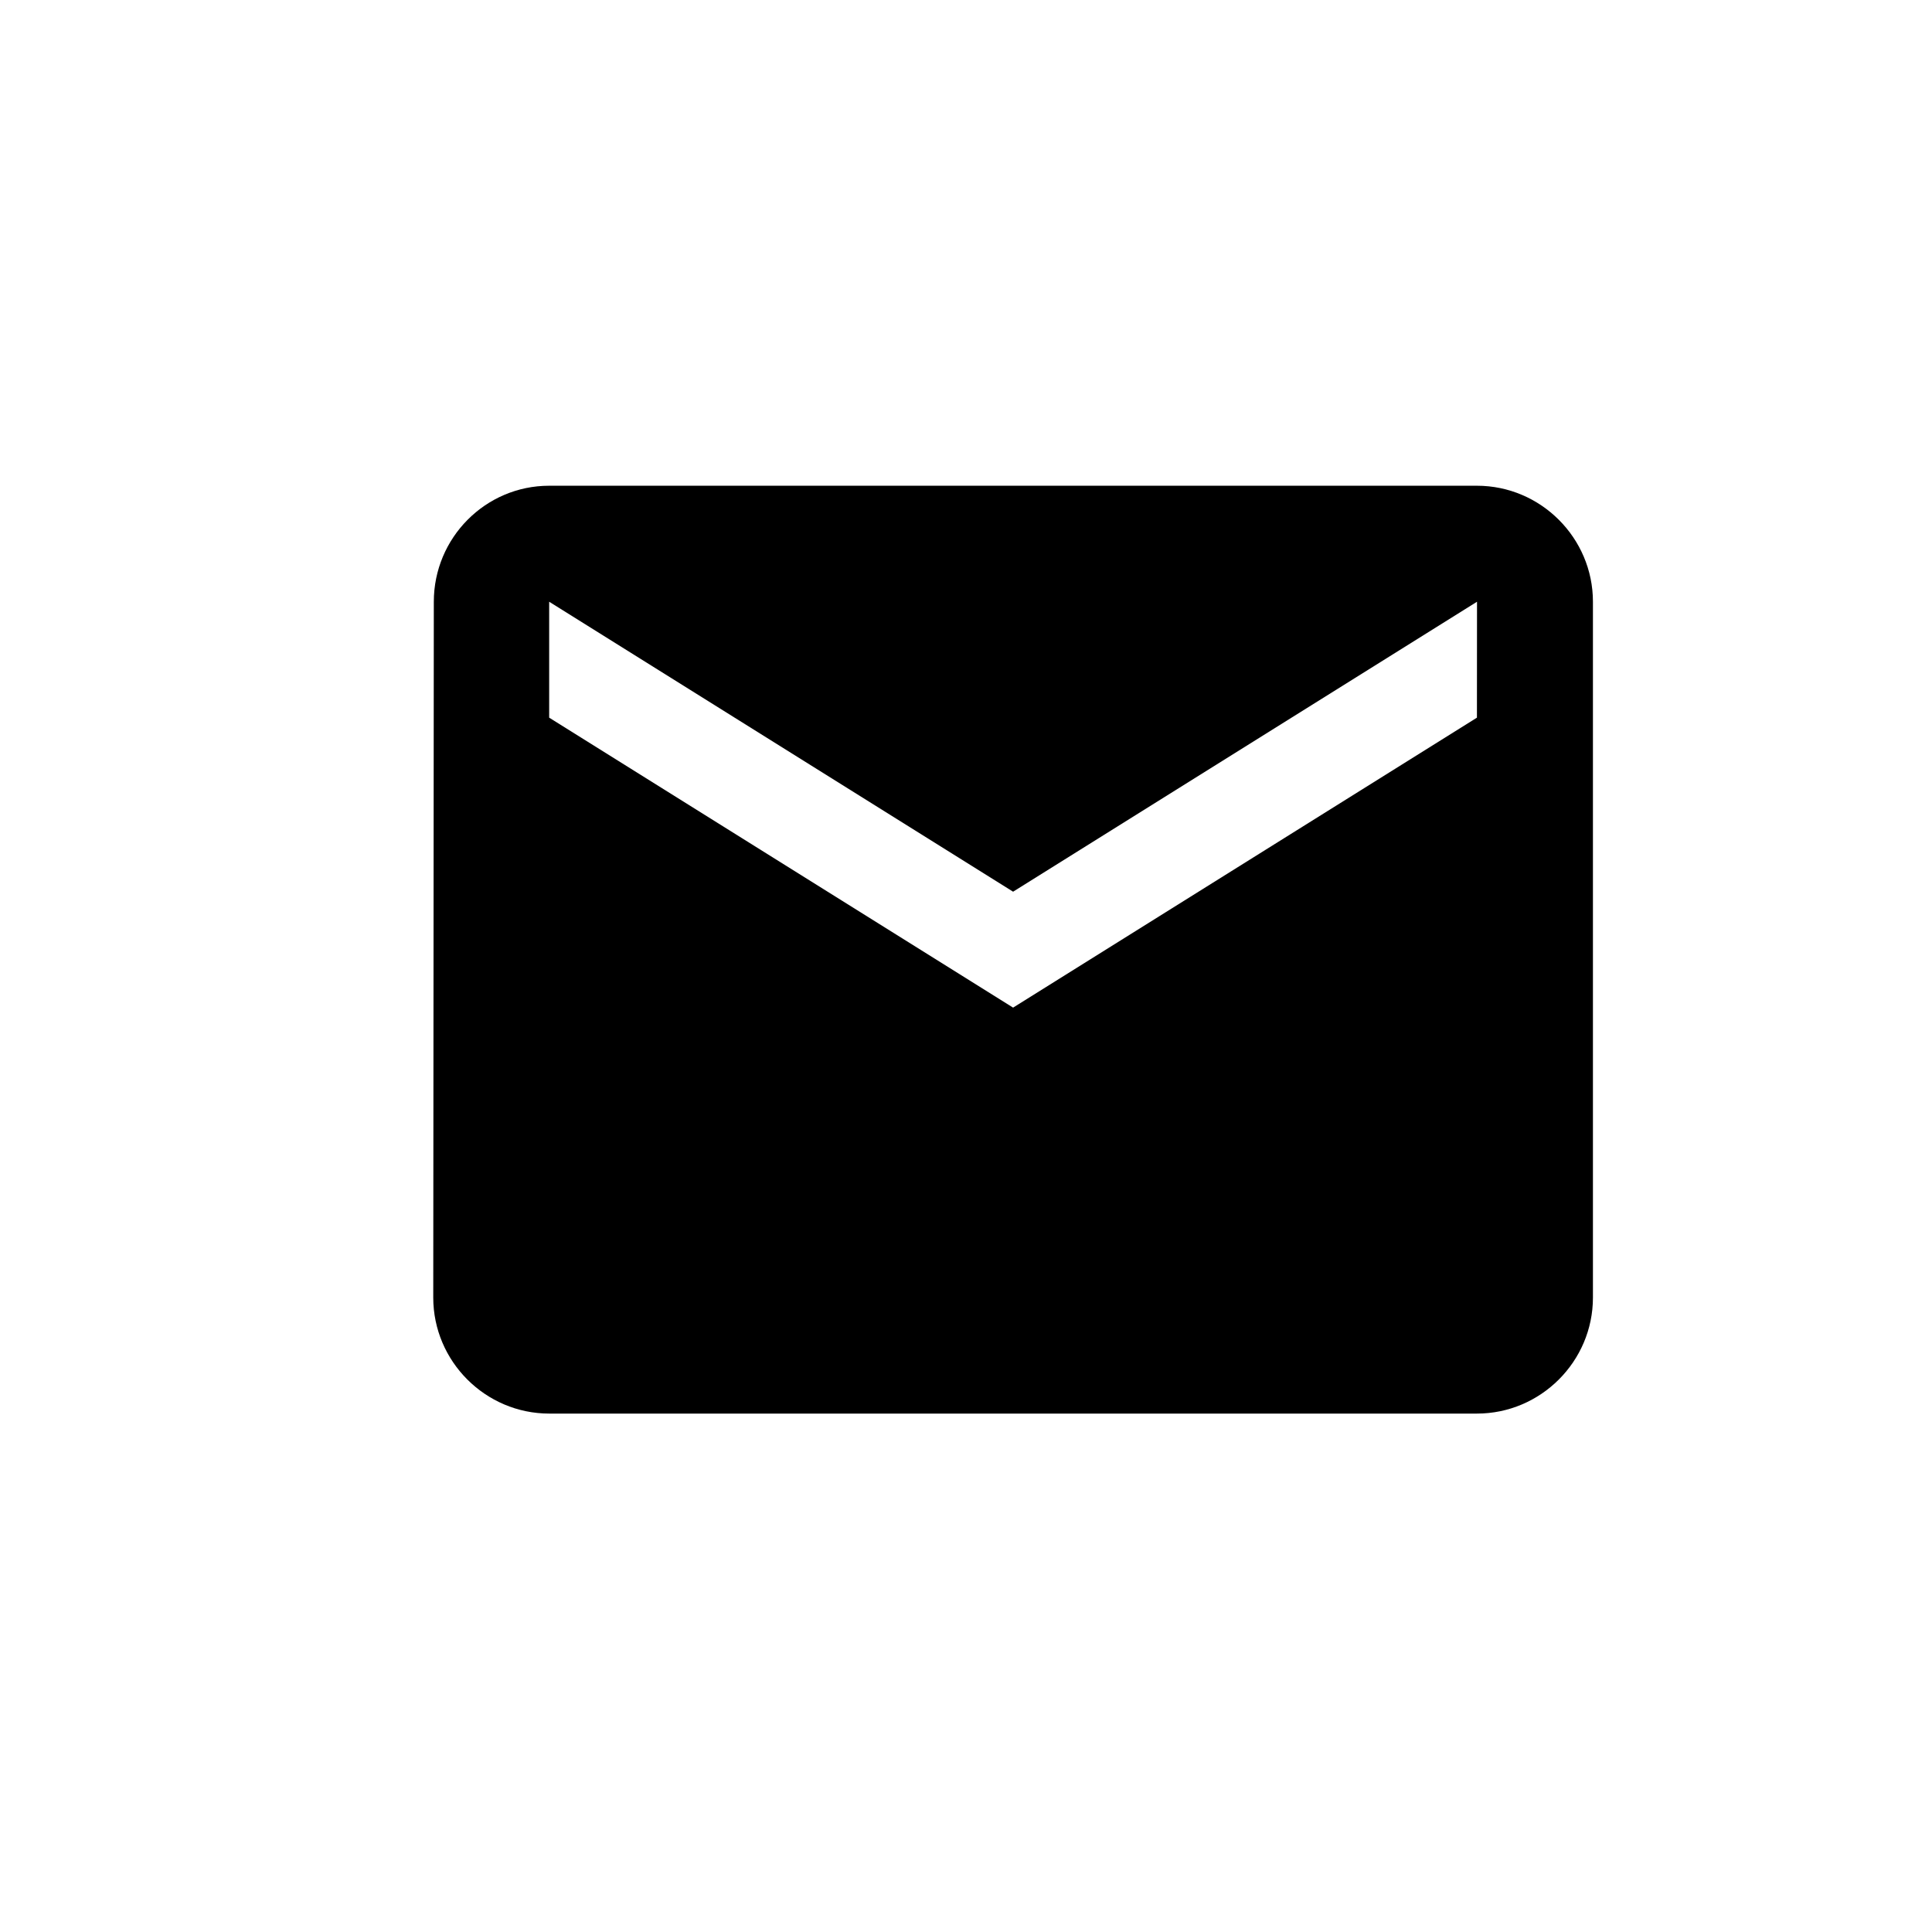 <?xml version="1.0" encoding="UTF-8" standalone="no"?>
<svg
   xmlns:dc="http://purl.org/dc/elements/1.1/"
   xmlns:cc="http://creativecommons.org/ns#"
   xmlns:rdf="http://www.w3.org/1999/02/22-rdf-syntax-ns#"
   xmlns:svg="http://www.w3.org/2000/svg"
   xmlns="http://www.w3.org/2000/svg"
   xmlns:sodipodi="http://sodipodi.sourceforge.net/DTD/sodipodi-0.dtd"
   xmlns:inkscape="http://www.inkscape.org/namespaces/inkscape"
   width="24"
   height="24"
   viewBox="0 0 24 24"
   version="1.1"
   id="svg6"
   sodipodi:docname="email.svg"
   inkscape:version="0.92.3 (unknown)">
  <defs
     id="defs10" />
  <sodipodi:namedview
     pagecolor="#ffffff"
     bordercolor="#666666"
     borderopacity="1"
     objecttolerance="10"
     gridtolerance="10"
     guidetolerance="10"
     inkscape:pageopacity="0"
     inkscape:pageshadow="2"
     inkscape:window-width="1366"
     inkscape:window-height="744"
     id="namedview8"
     showgrid="false"
     inkscape:zoom="9.8333333"
     inkscape:cx="12"
     inkscape:cy="12"
     inkscape:window-x="0"
     inkscape:window-y="24"
     inkscape:window-maximized="1"
     inkscape:current-layer="svg6" />
  <path
     d="M 18.347,6.034 H 6.822 c -0.792,0 -1.433,0.648 -1.433,1.441 l -0.007,8.644 c 0,0.792 0.648,1.441 1.441,1.441 H 18.347 c 0.792,0 1.441,-0.648 1.441,-1.441 V 7.475 c 0,-0.792 -0.648,-1.441 -1.441,-1.441 z m 0,2.881 L 12.585,12.517 6.822,8.915 V 7.475 l 5.763,3.602 5.763,-3.602 z"
     id="path2"
     inkscape:connector-curvature="0"
     style="stroke-width:0.72" />
  <path
     d="M0 0h24v24H0z"
     fill="none"
     id="path4" />
</svg>
